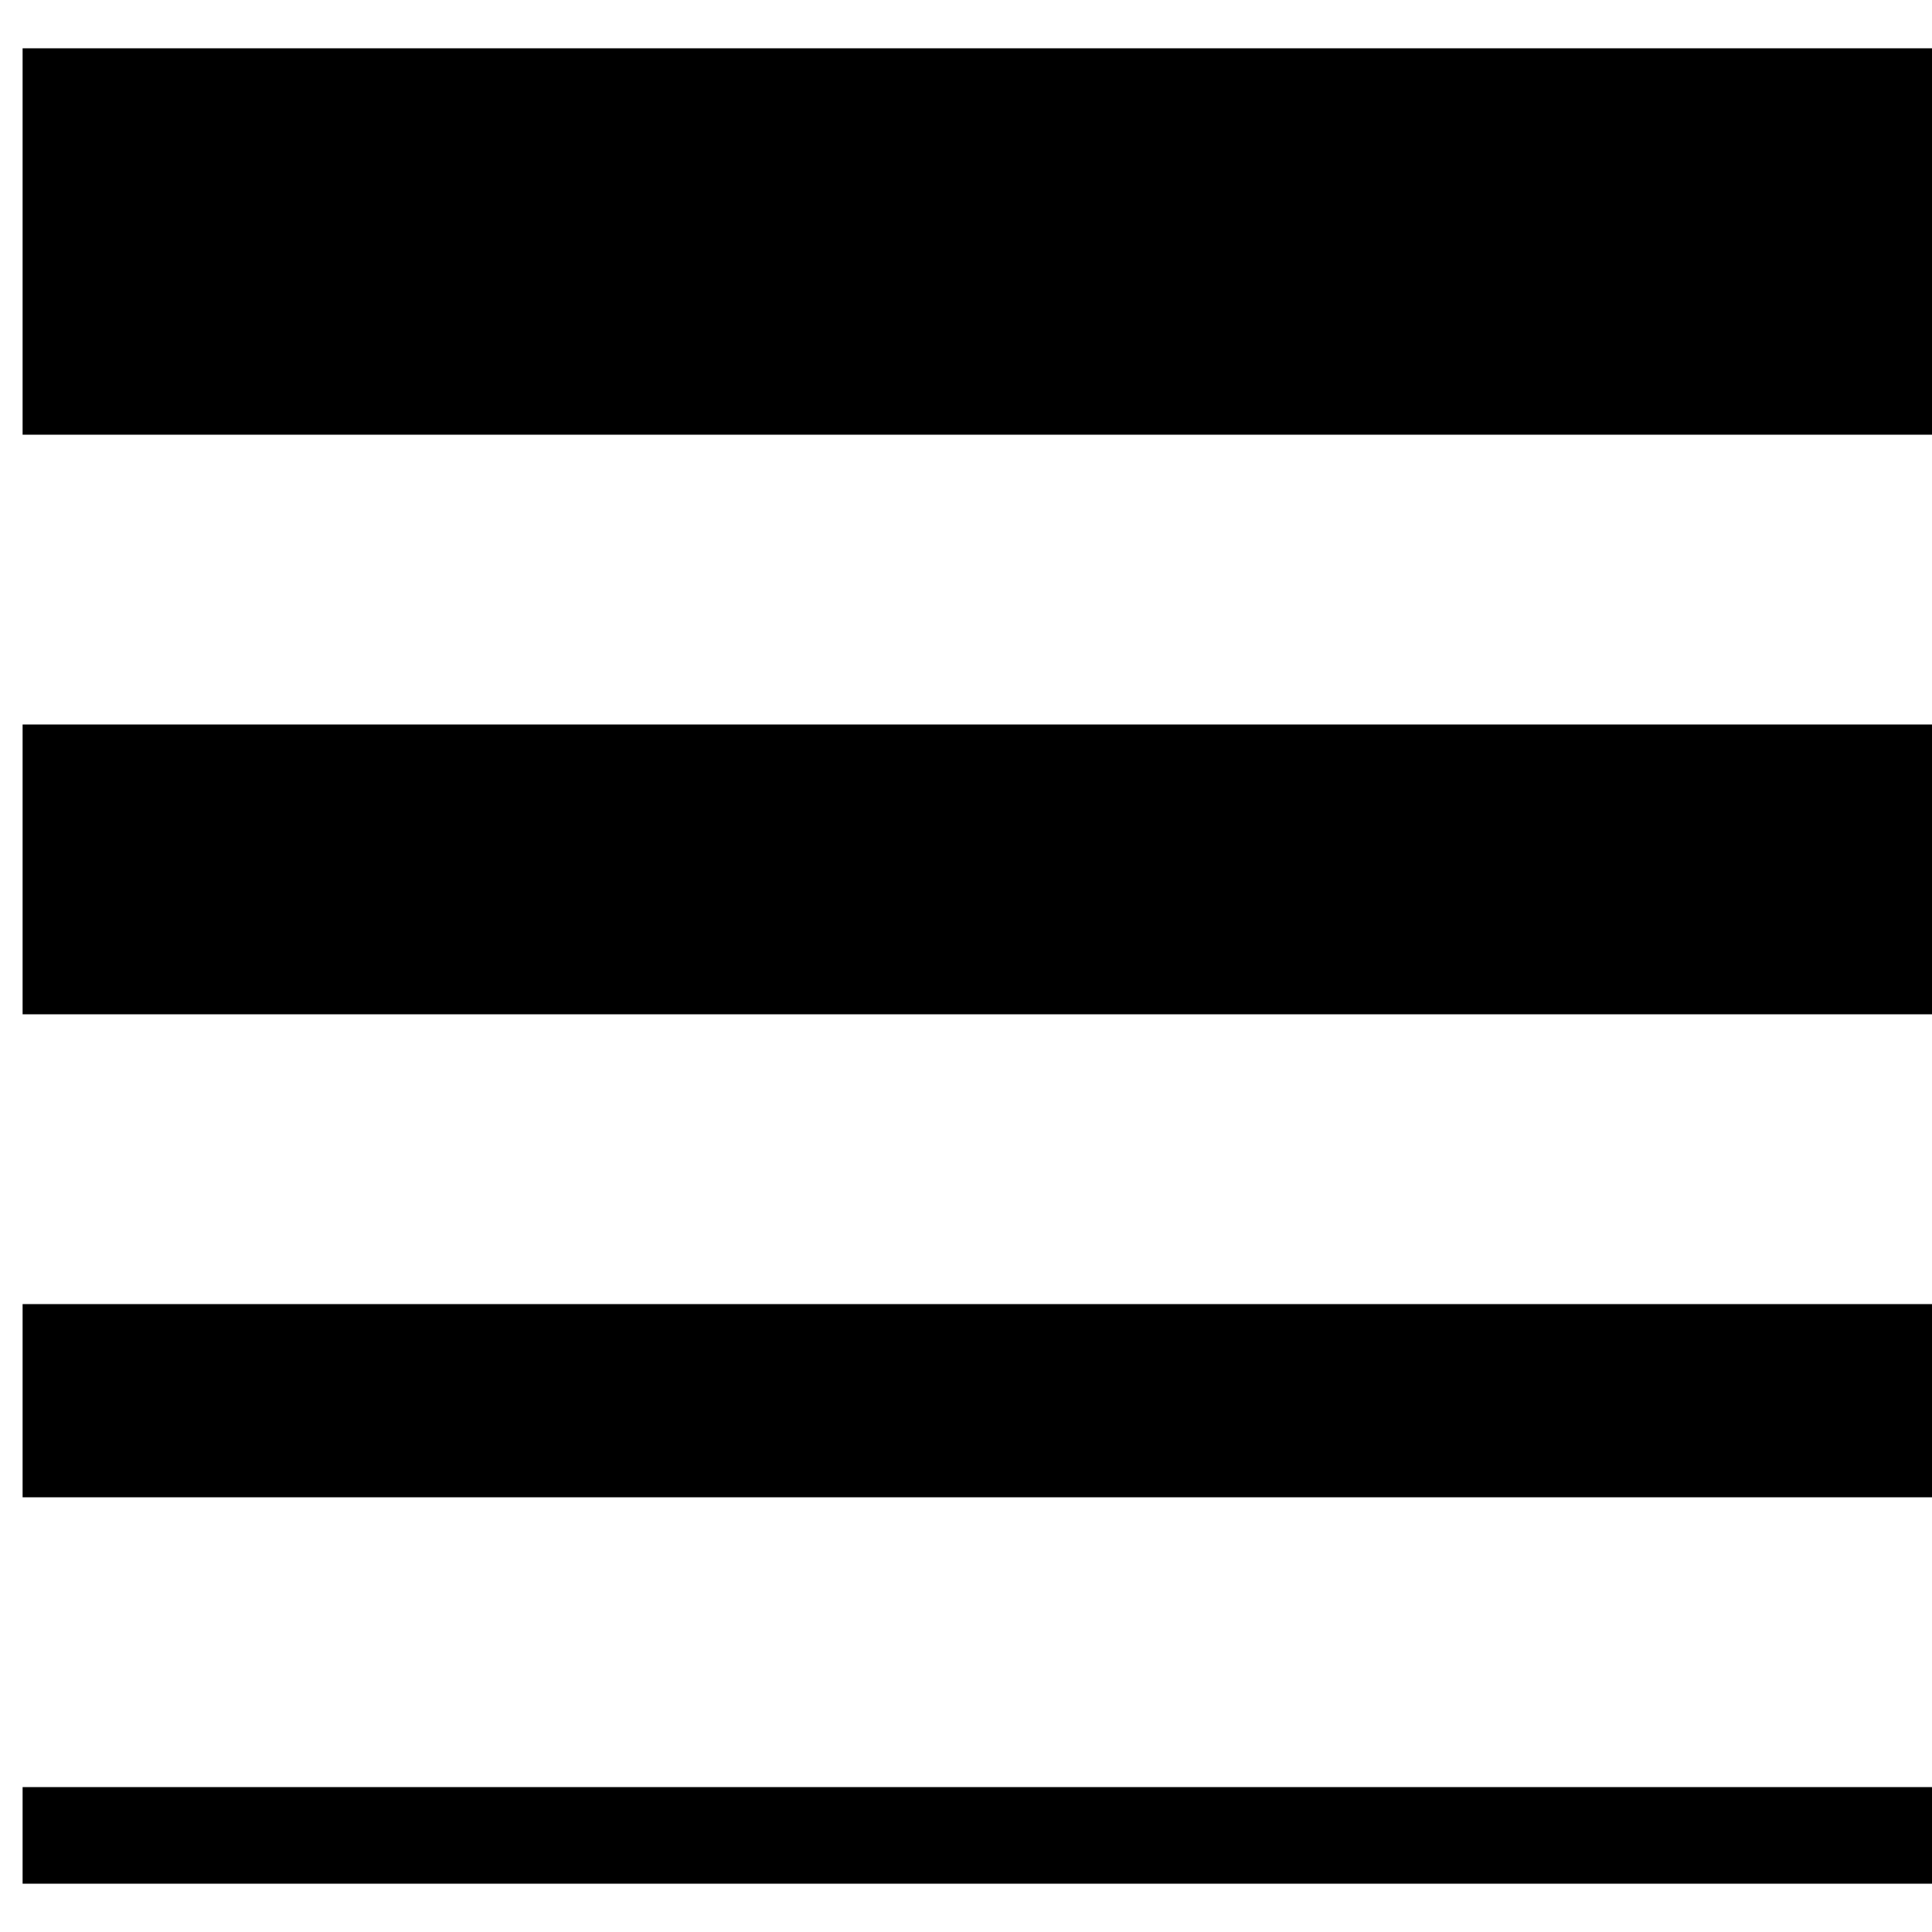 <svg xmlns="http://www.w3.org/2000/svg" viewBox="0 0 20 20" fill="none">
<rect x="0.234" y="0.5" width="20" height="4" fill="black"/>
<rect x="0.234" y="7.5" width="20" height="3" fill="black"/>
<rect x="0.234" y="13.5" width="20" height="2" fill="black"/>
<rect x="0.234" y="18.5" width="20" height="1" fill="black"/>
</svg>
